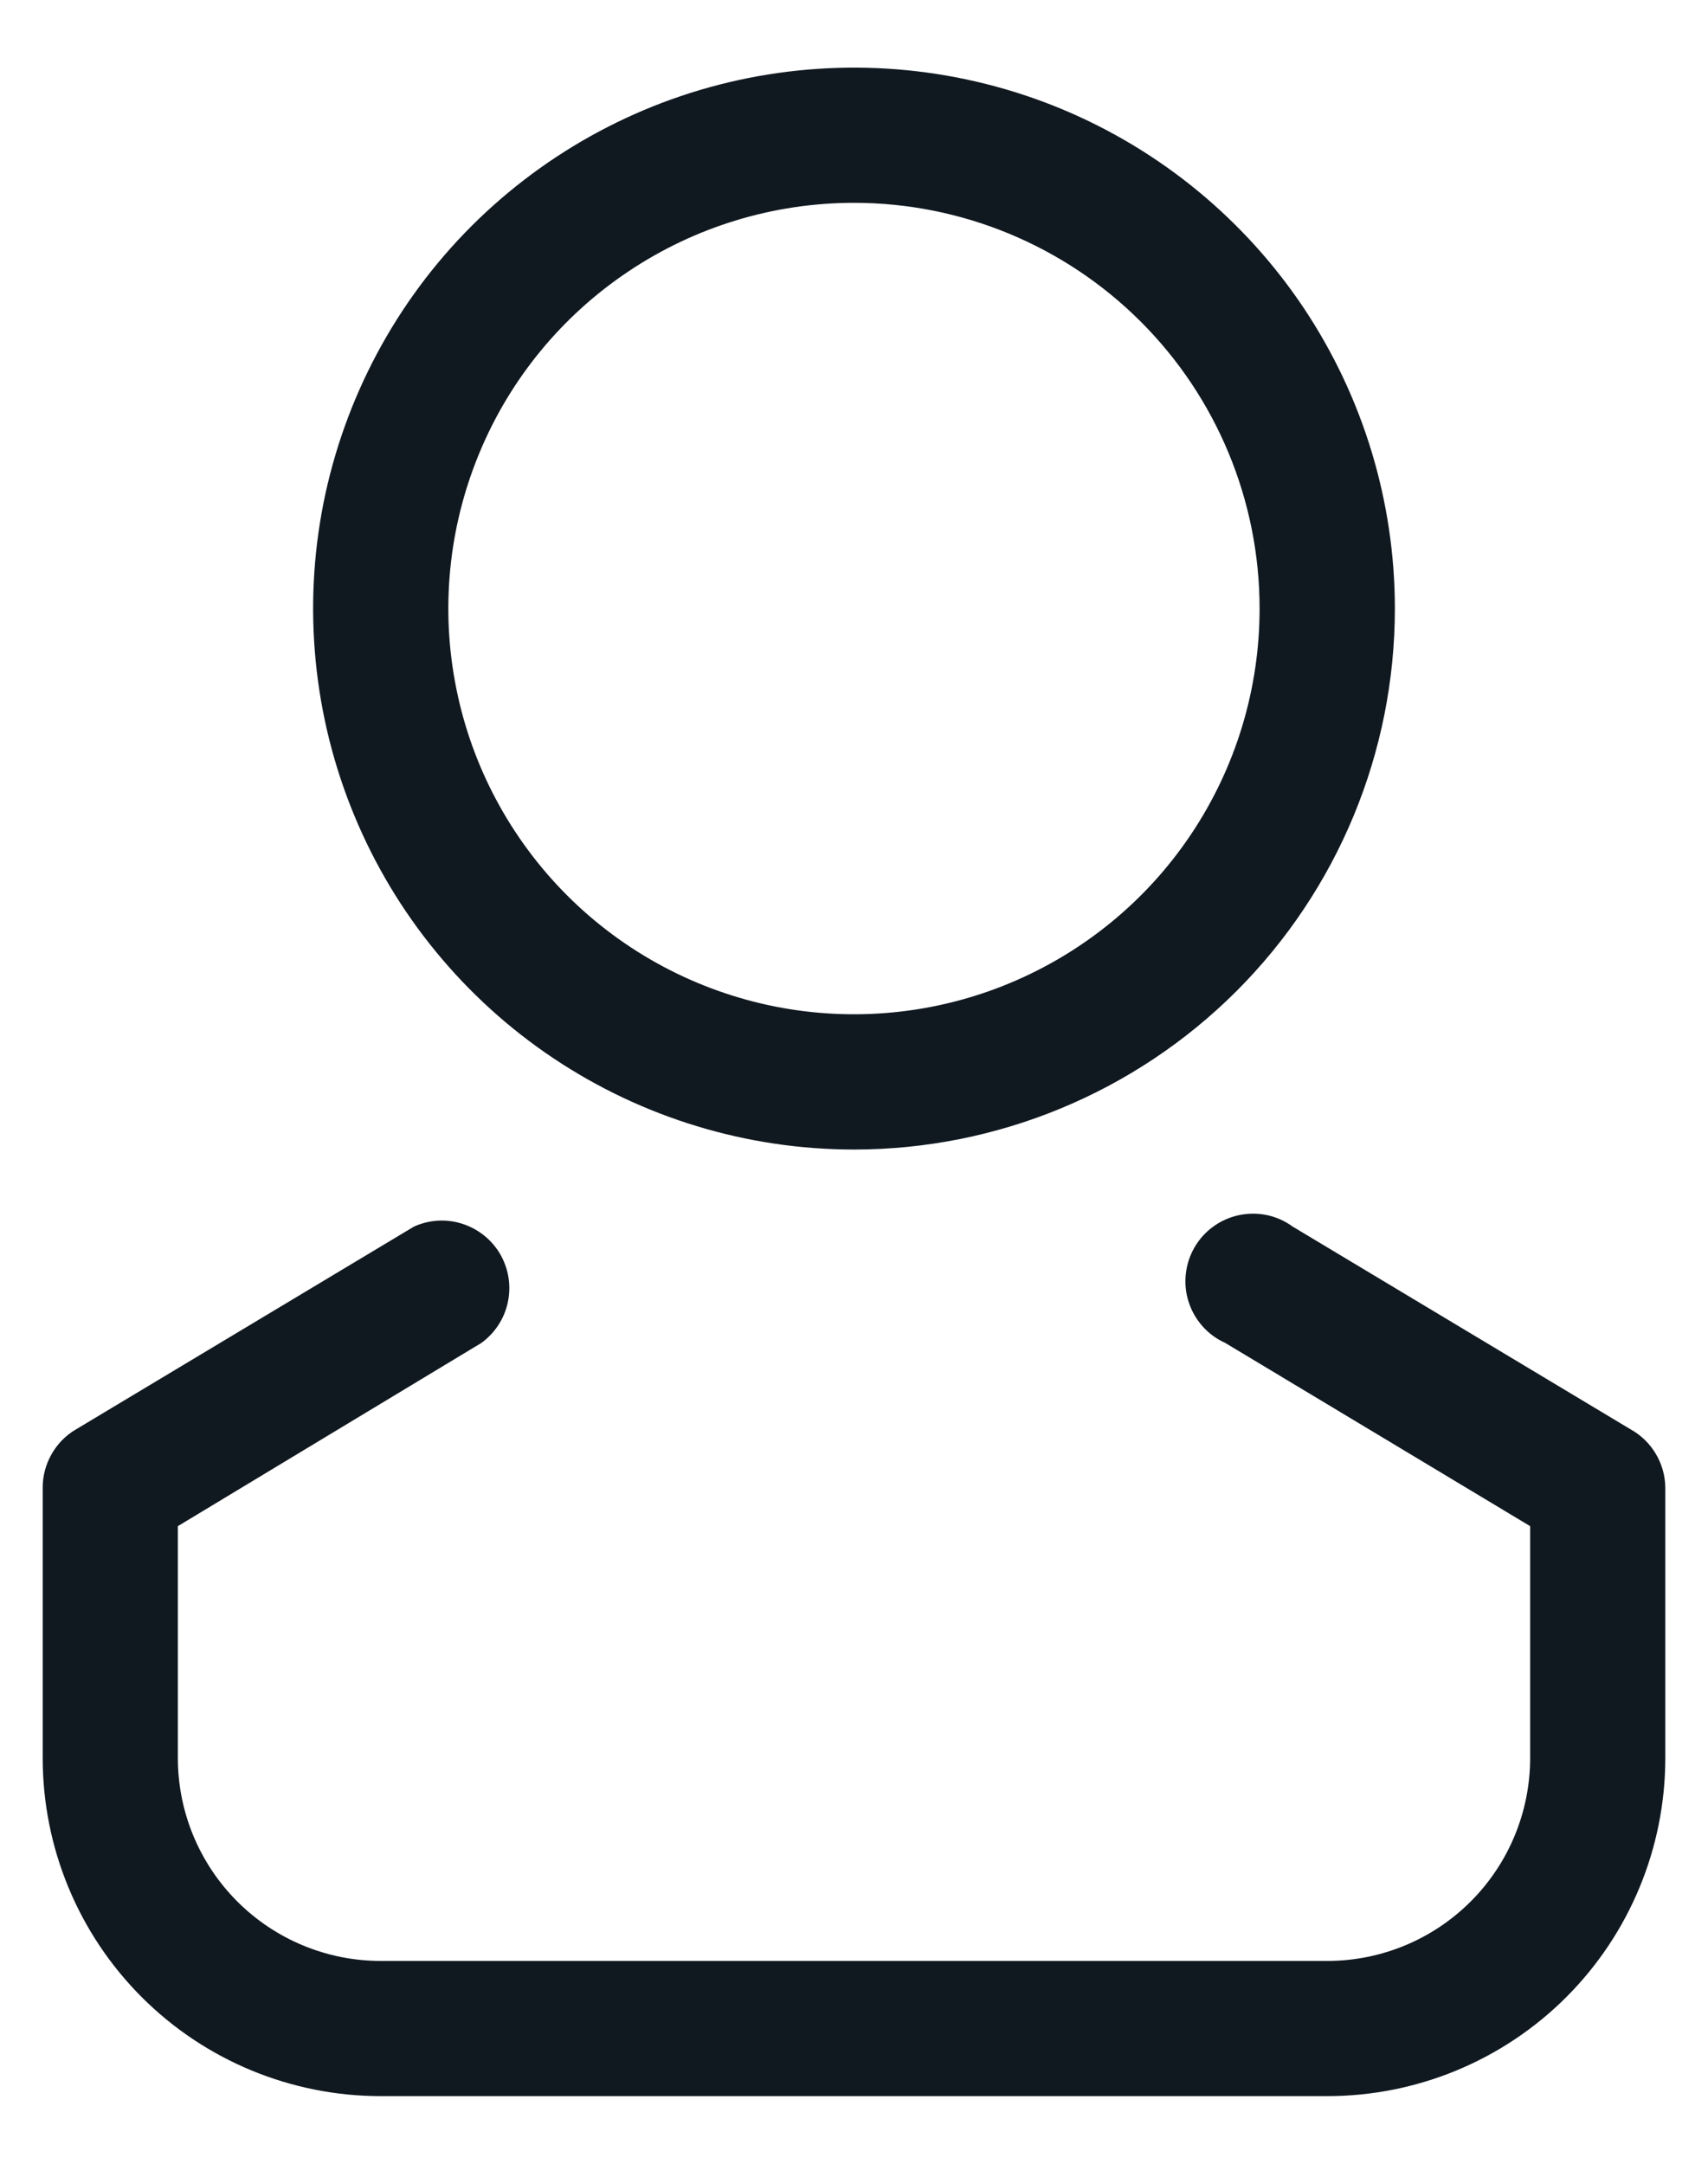 <svg width="15" height="19" viewBox="0 0 15 19" fill="none" xmlns="http://www.w3.org/2000/svg">
<path d="M7.5 10.094C6.561 10.094 5.642 9.815 4.861 9.293C4.08 8.771 3.471 8.029 3.112 7.162C2.752 6.294 2.658 5.338 2.841 4.417C3.025 3.496 3.477 2.649 4.141 1.985C4.806 1.321 5.652 0.868 6.573 0.685C7.495 0.502 8.45 0.596 9.318 0.955C10.186 1.315 10.928 1.924 11.45 2.705C11.971 3.486 12.25 4.404 12.25 5.344C12.25 6.604 11.75 7.812 10.859 8.703C9.968 9.593 8.76 10.094 7.5 10.094ZM7.5 1.781C6.795 1.781 6.107 1.99 5.521 2.382C4.935 2.773 4.478 3.329 4.209 3.98C3.939 4.631 3.868 5.348 4.006 6.039C4.143 6.73 4.483 7.365 4.981 7.863C5.479 8.361 6.114 8.7 6.805 8.838C7.496 8.975 8.212 8.905 8.863 8.635C9.514 8.365 10.071 7.909 10.462 7.323C10.854 6.737 11.062 6.048 11.062 5.344C11.062 4.399 10.687 3.493 10.019 2.825C9.351 2.157 8.445 1.781 7.5 1.781Z" fill="#101820"/>
<path d="M11.656 18.406H3.344C2.556 18.406 1.801 18.093 1.245 17.537C0.688 16.98 0.375 16.225 0.375 15.437V13.062C0.375 12.959 0.402 12.858 0.453 12.769C0.504 12.679 0.577 12.604 0.666 12.552L3.635 10.771C3.769 10.71 3.92 10.701 4.06 10.746C4.2 10.791 4.319 10.886 4.393 11.013C4.466 11.14 4.491 11.29 4.46 11.434C4.43 11.578 4.347 11.705 4.228 11.792L1.562 13.401V15.437C1.562 15.91 1.75 16.363 2.084 16.697C2.418 17.031 2.871 17.219 3.344 17.219H11.656C12.129 17.219 12.582 17.031 12.916 16.697C13.25 16.363 13.438 15.91 13.438 15.437V13.401L10.76 11.792C10.684 11.758 10.616 11.708 10.561 11.646C10.506 11.584 10.464 11.511 10.439 11.432C10.413 11.353 10.405 11.269 10.414 11.187C10.423 11.104 10.449 11.024 10.491 10.952C10.533 10.88 10.589 10.818 10.656 10.77C10.724 10.721 10.8 10.687 10.882 10.67C10.963 10.653 11.047 10.653 11.128 10.67C11.21 10.688 11.286 10.722 11.353 10.771L14.322 12.552C14.413 12.603 14.489 12.677 14.542 12.767C14.595 12.856 14.624 12.958 14.625 13.062V15.437C14.625 16.225 14.312 16.98 13.755 17.537C13.199 18.093 12.444 18.406 11.656 18.406Z" fill="#101820"/>
</svg>
